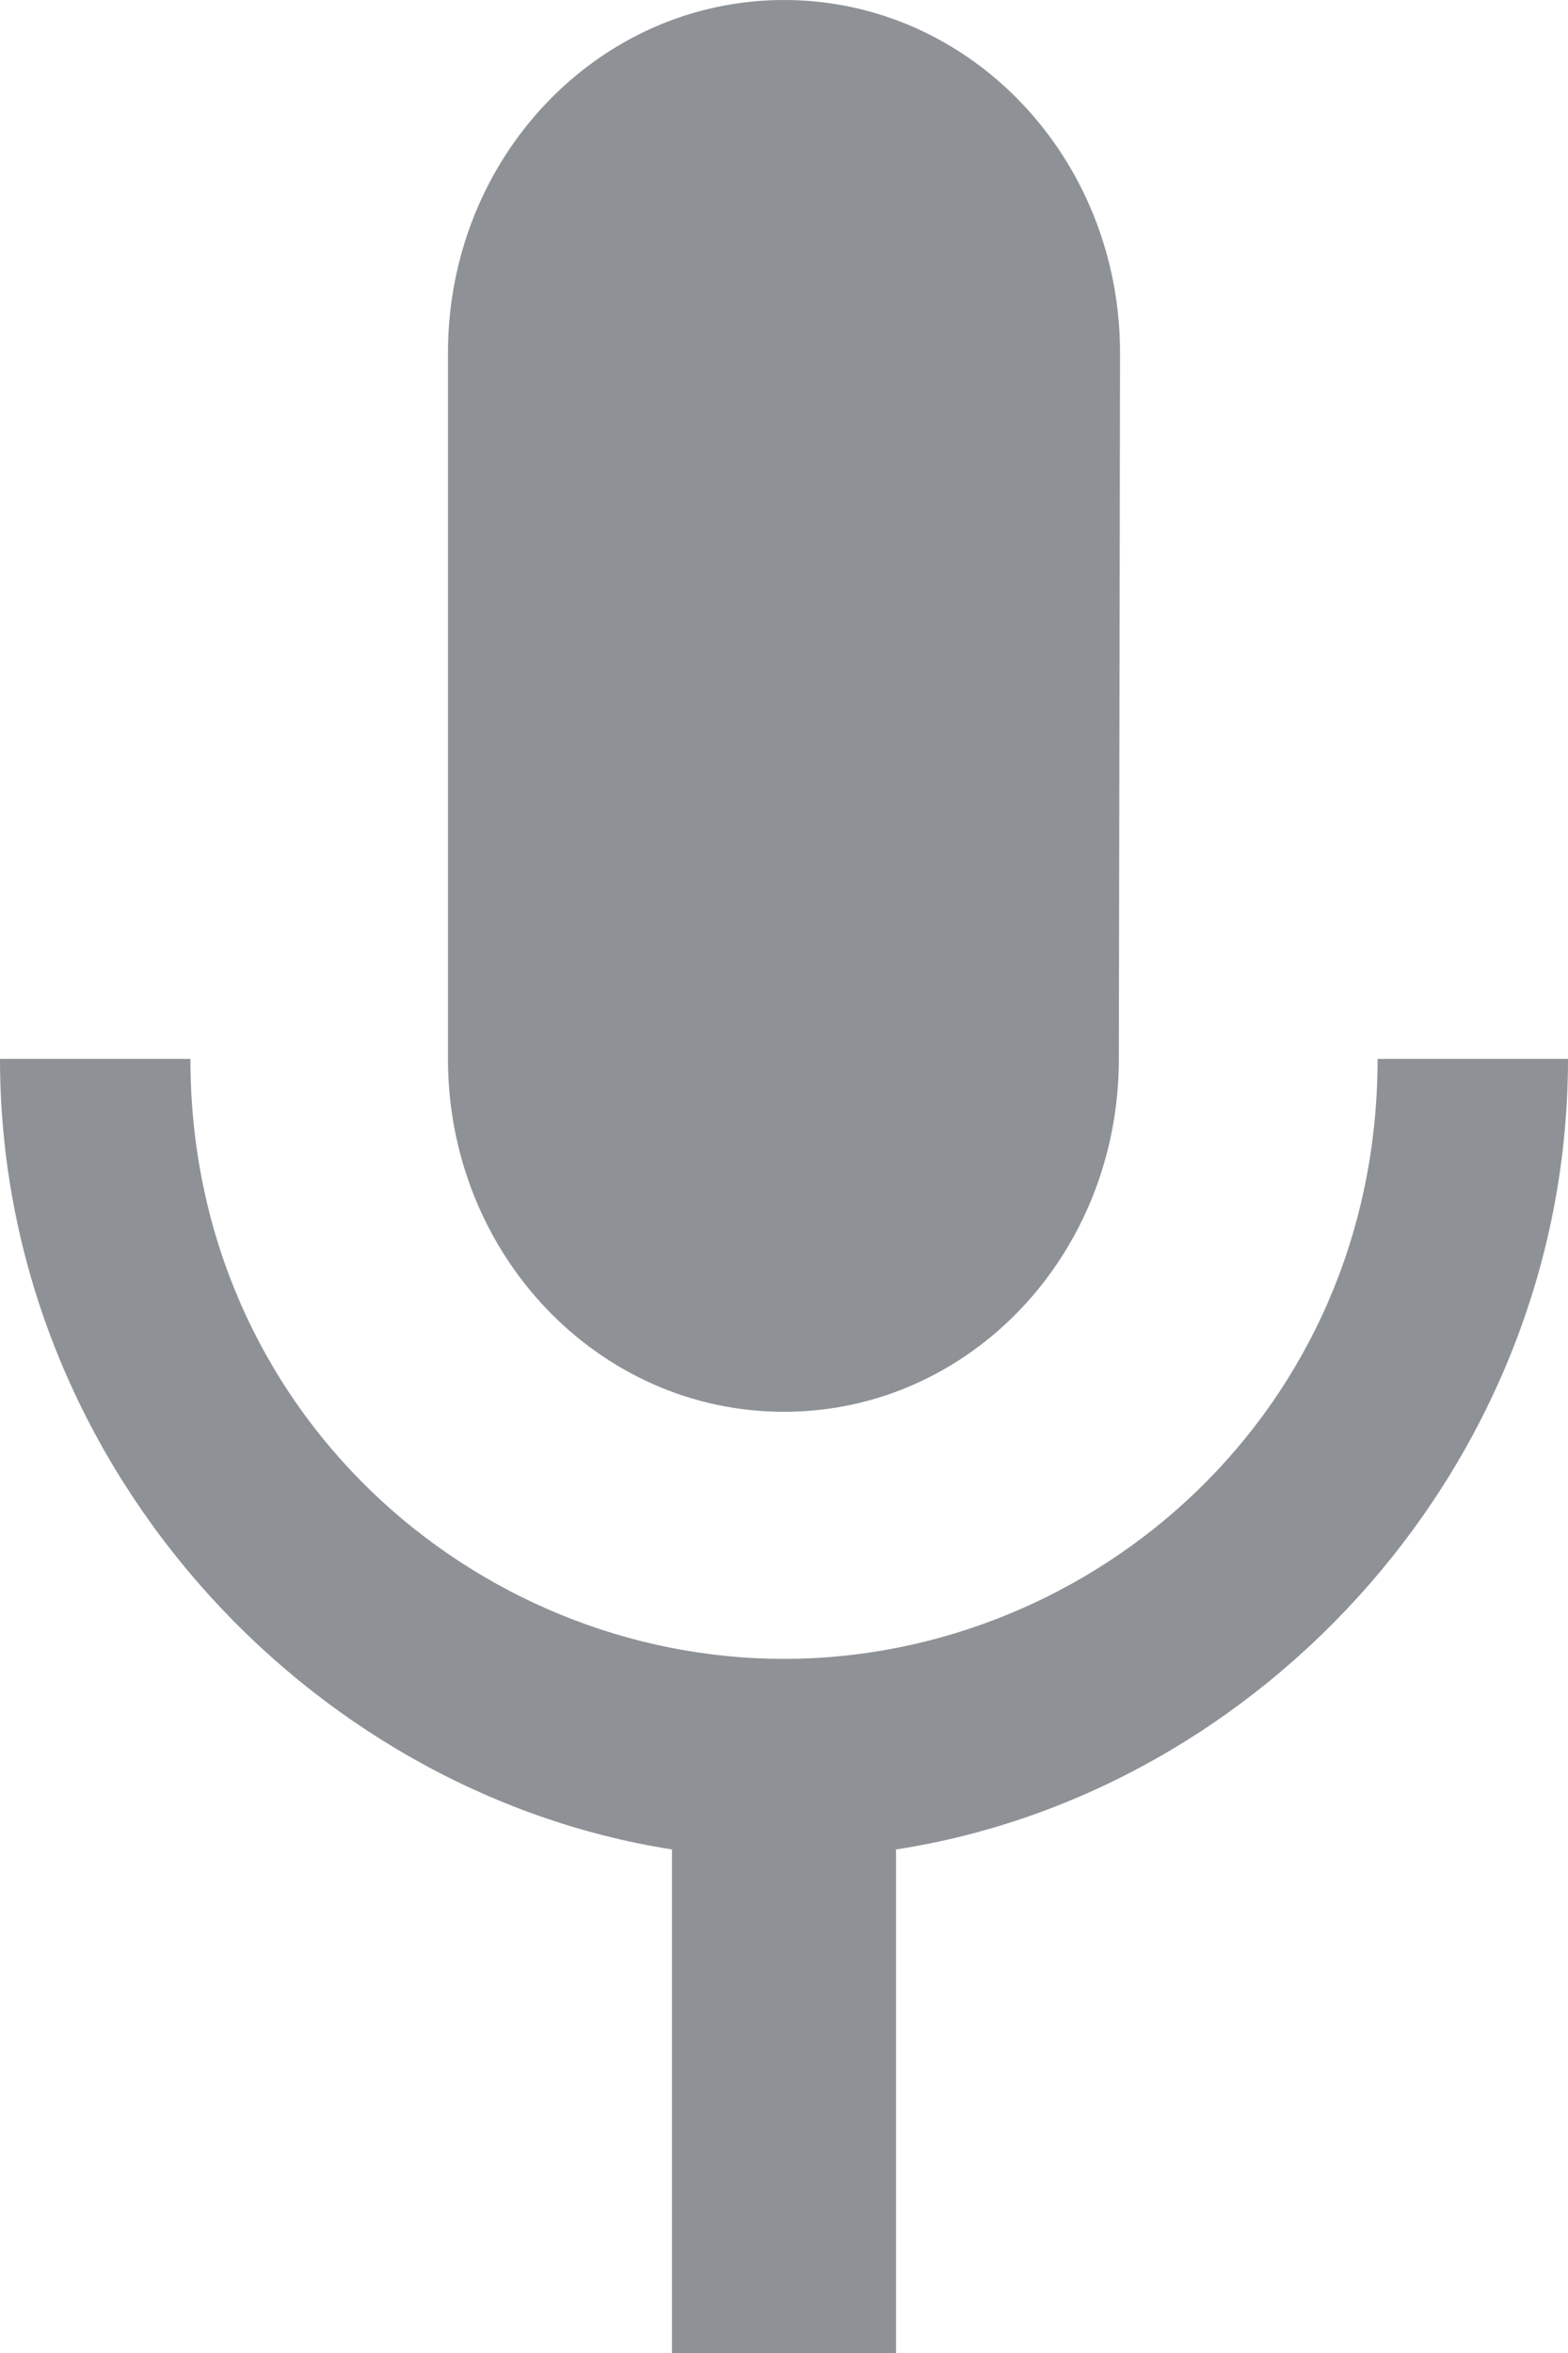 <svg xmlns="http://www.w3.org/2000/svg" width="16" height="24" fill="none" viewBox="0 0 16 24"><path fill="#8E9297" fill-rule="evenodd" d="M11.417 10.8C11.417 12.792 9.897 14.4 8 14.4C6.103 14.4 4.571 12.792 4.571 10.8V3.6C4.571 1.608 6.103 0 8 0C9.897 0 11.429 1.608 11.429 3.6L11.417 10.8ZM8 16.92C11.154 16.92 14.057 14.4 14.057 10.8H16C16 14.904 12.891 18.288 9.143 18.864V24H6.857V18.864C3.109 18.276 0 14.892 0 10.8H1.943C1.943 14.4 4.846 16.92 8 16.92Z" clip-rule="evenodd"/></svg>